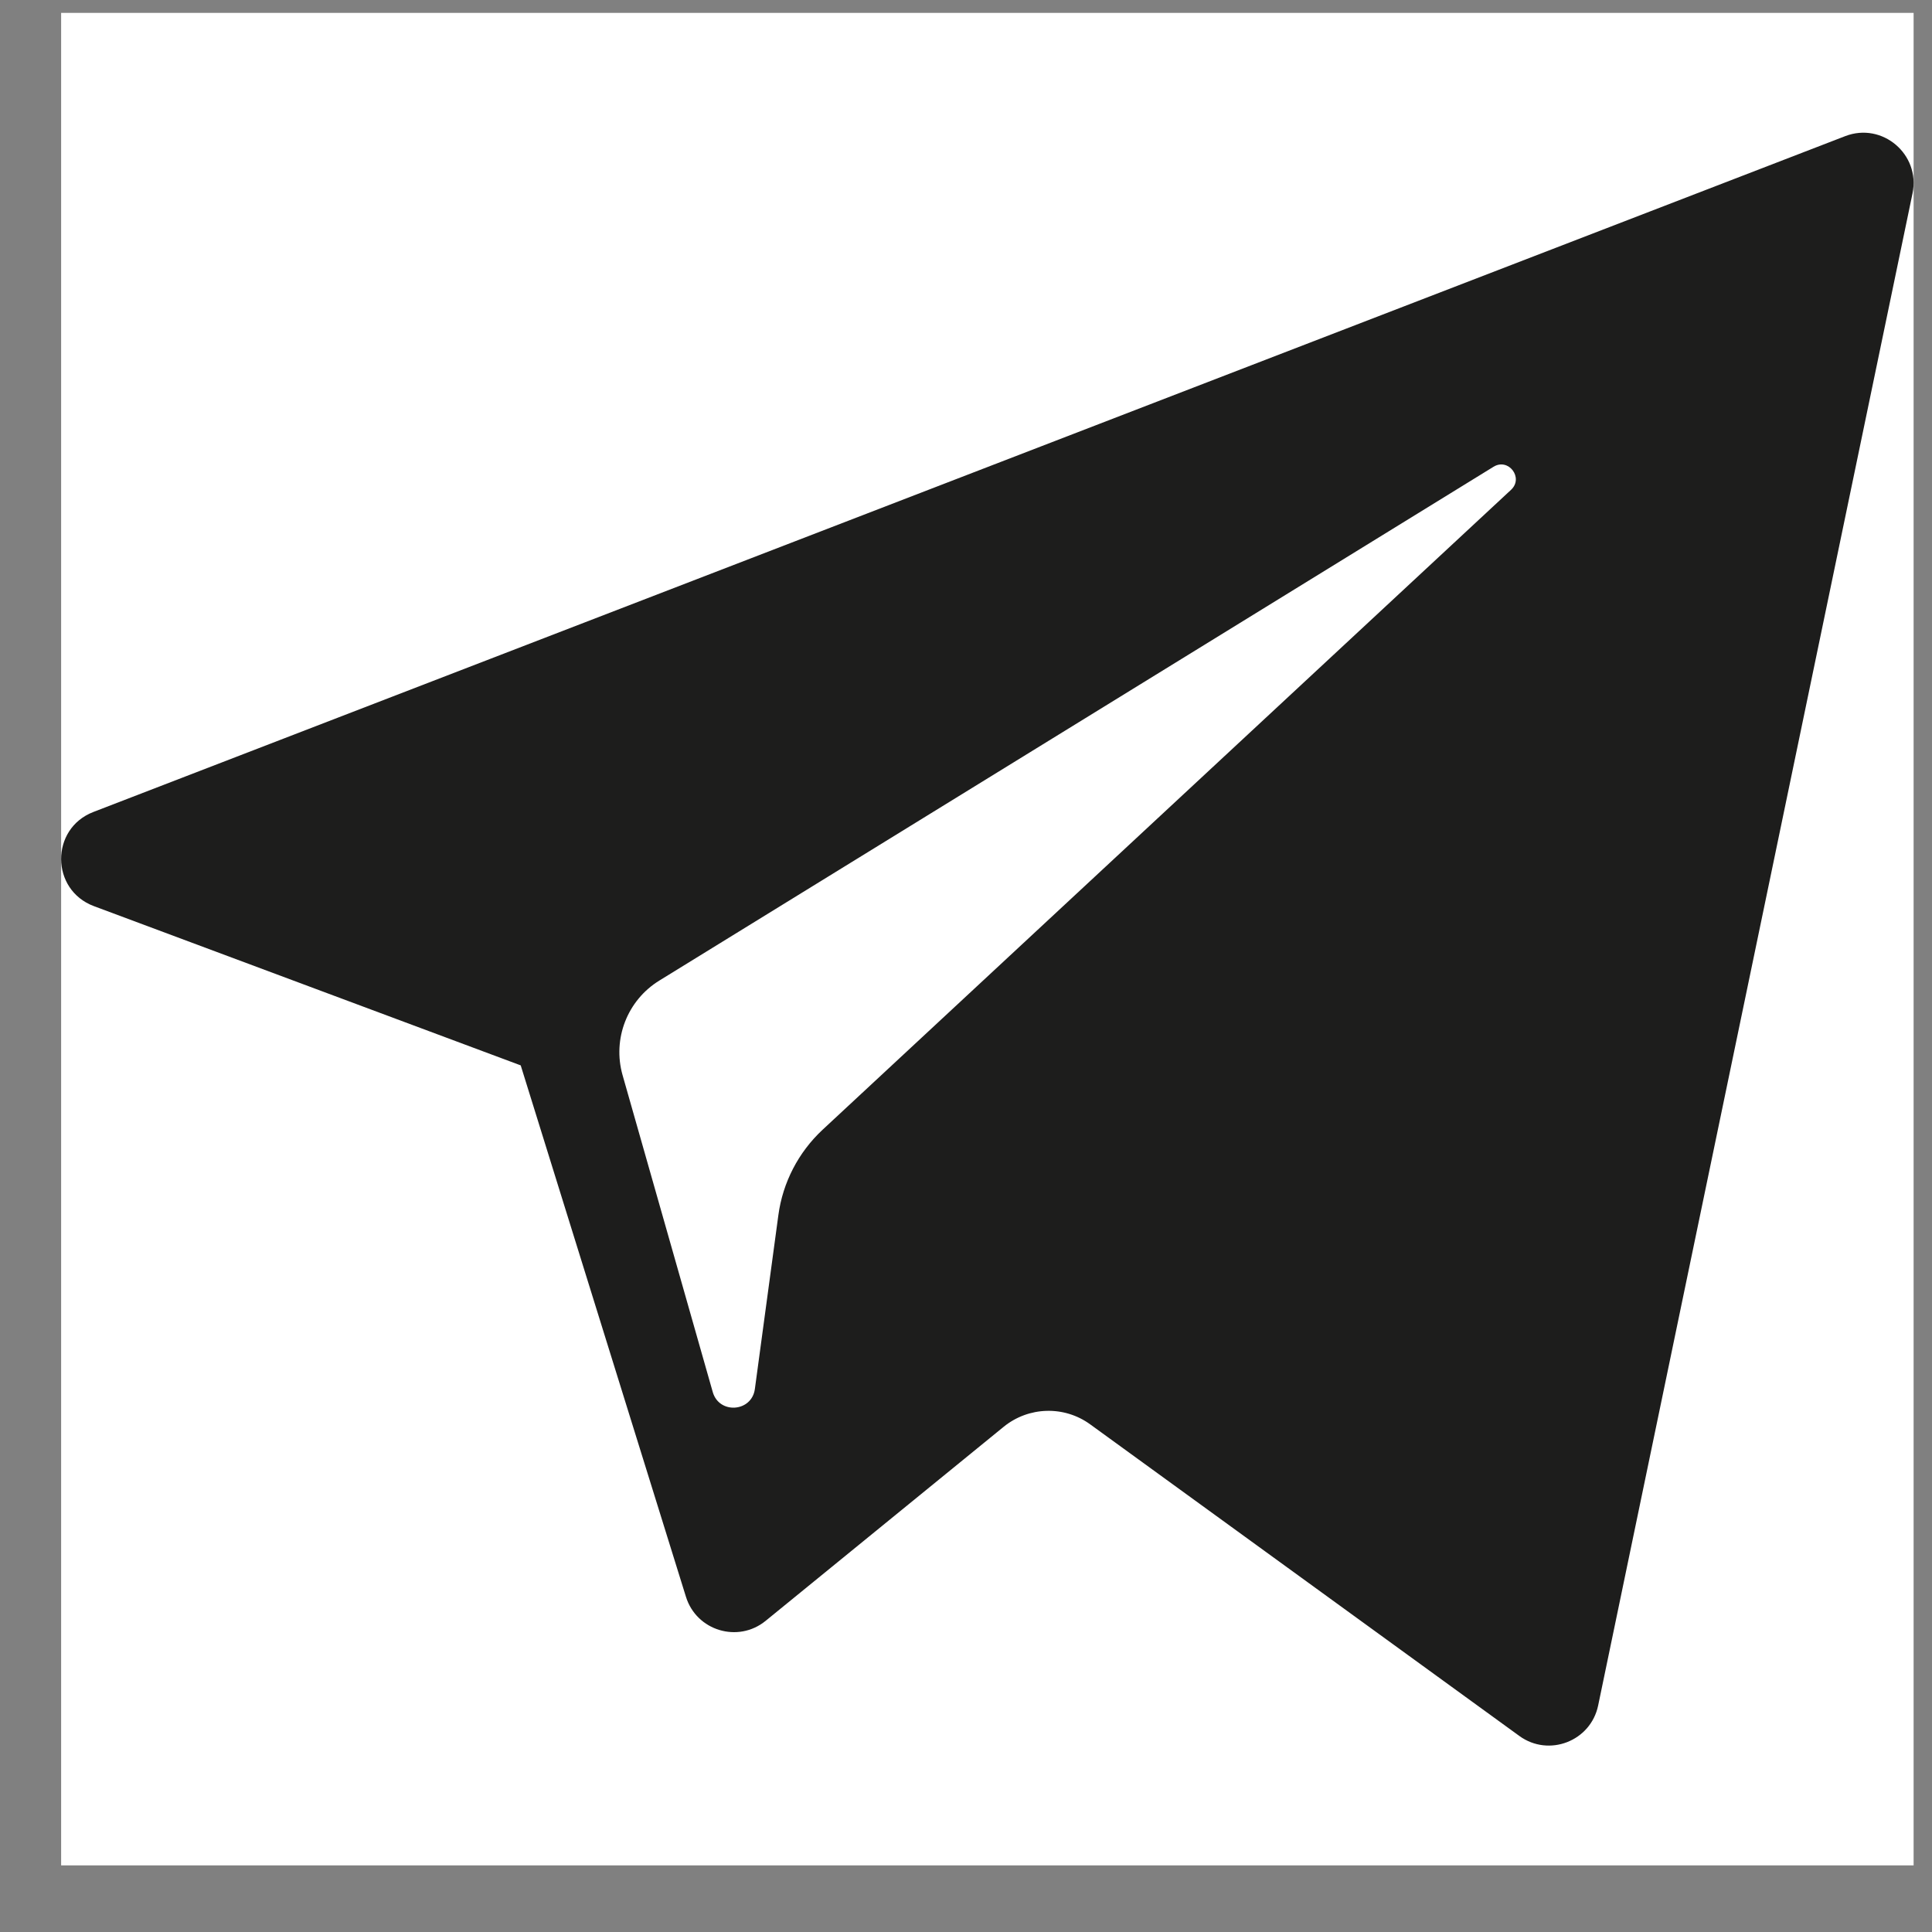 <svg width="25" height="25" viewBox="0 0 25 25" fill="none" xmlns="http://www.w3.org/2000/svg">
<rect x="0" y="0" width="25" height="25" fill="#808080" stroke="none"/>
<g clip-path="url(#clip0_328_1114)">
<rect width="23.971" height="23.971" transform="translate(0.791 0.167)" fill="white"/>
<path d="M9.28 19.758L15.81 14.534L22.341 5.391L21.035 4.085L12.545 8.003L6.668 12.575L9.28 19.758Z" fill="white"/>
<path d="M1.214 11.725L6.738 13.786L8.876 20.662C9.012 21.102 9.551 21.265 9.908 20.973L12.987 18.463C13.31 18.2 13.77 18.186 14.107 18.431L19.66 22.463C20.042 22.741 20.584 22.531 20.68 22.069L24.748 2.502C24.852 1.997 24.357 1.576 23.876 1.762L1.208 10.507C0.649 10.723 0.653 11.514 1.214 11.725ZM8.531 12.689L19.326 6.04C19.52 5.921 19.719 6.183 19.553 6.338L10.644 14.619C10.331 14.911 10.129 15.301 10.072 15.724L9.768 17.973C9.728 18.273 9.306 18.303 9.223 18.013L8.056 13.912C7.923 13.444 8.117 12.944 8.531 12.689Z" fill="#1D1D1C"/>
</g>
<defs>
<clipPath id="clip0_328_1114">
<rect width="23.971" height="23.971" fill="white" transform="translate(0.791 0.167)"/>
</clipPath>
</defs>
</svg>
